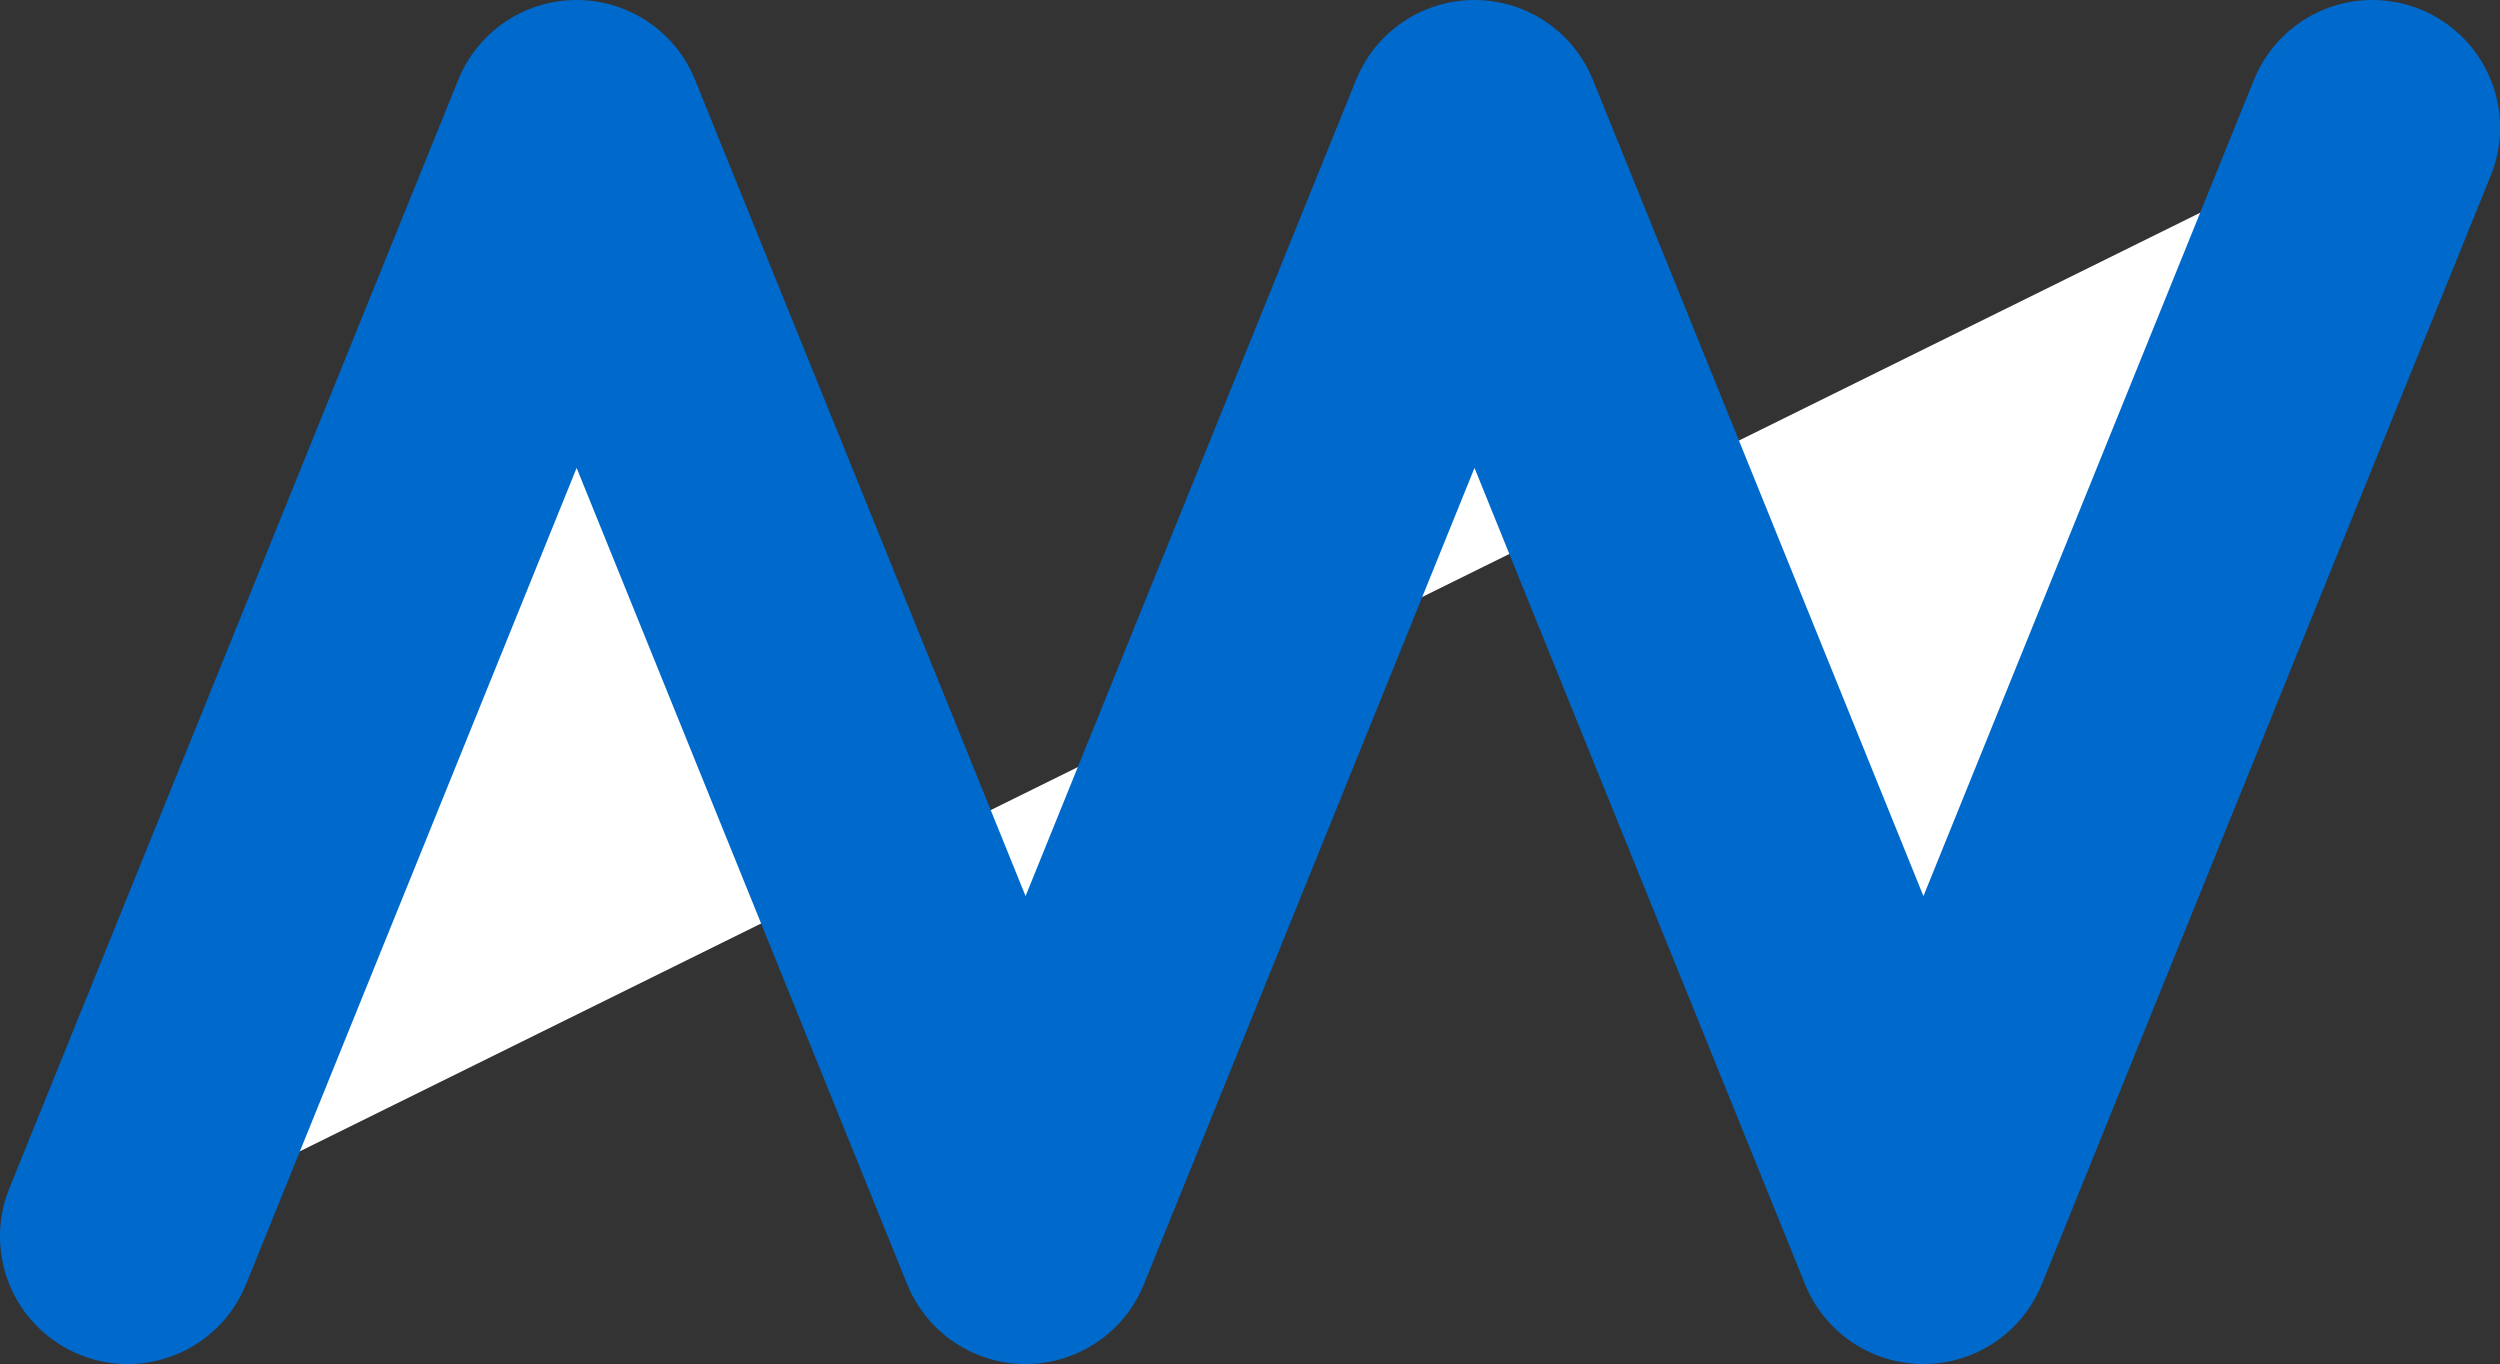 <?xml version="1.0" encoding="UTF-8" standalone="no"?>
<!-- Created with Inkscape (http://www.inkscape.org/) -->

<svg
   width="39.154"
   height="21.363"
   viewBox="0 0 39.154 21.363"
   version="1.1"
   id="svg1"
   xmlns="http://www.w3.org/2000/svg"
   xmlns:svg="http://www.w3.org/2000/svg">
  <rect x="0" y="0" width="39.154" height="21.363" fill="#333333" stroke="none"/>
  <defs
     id="defs1" />
  <g
     id="layer1"
     transform="translate(-340)">
    <path
       id="path28"
       style="fill:#ffffff;stroke:#006acc;stroke-width:4;stroke-linecap:round;stroke-linejoin:round;stroke-opacity:1"
       d="m 342,19.363 7.031,-17.363 7.031,17.363 7.031,-17.363 7.031,17.363 7.031,-17.363" />
  </g>
</svg>
